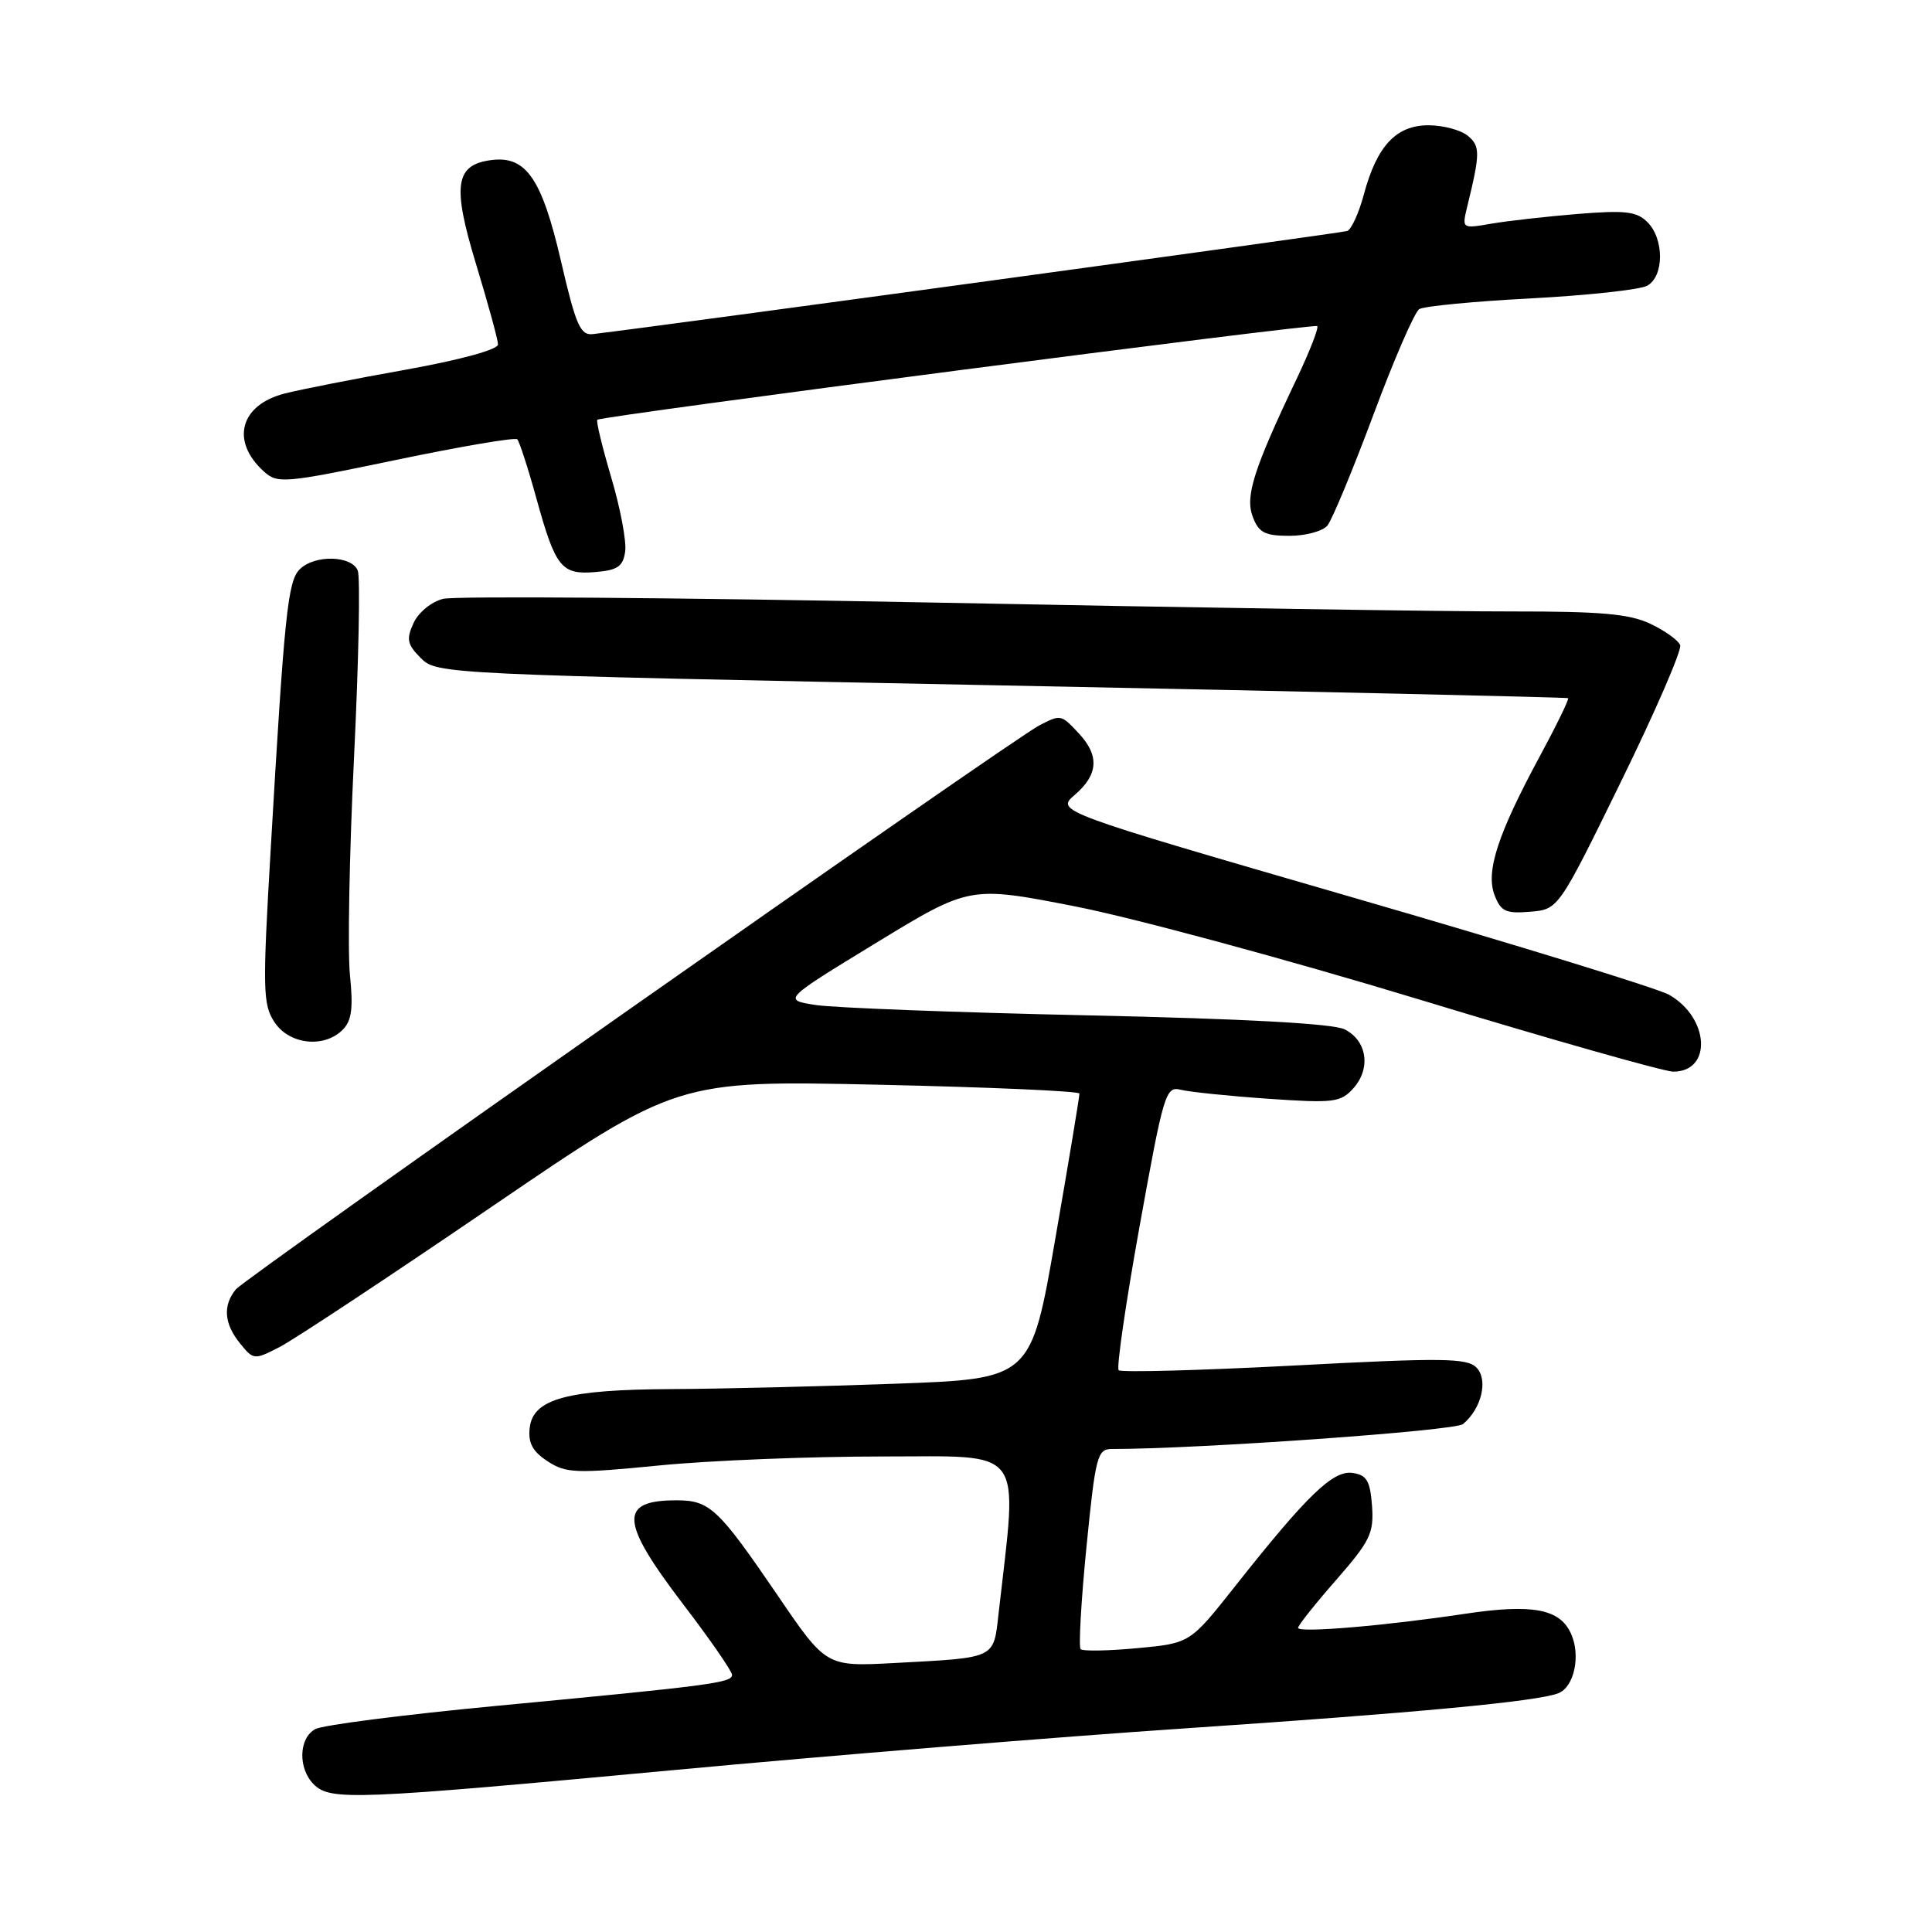 <?xml version="1.0" encoding="UTF-8" standalone="no"?>
<!DOCTYPE svg PUBLIC "-//W3C//DTD SVG 1.1//EN" "http://www.w3.org/Graphics/SVG/1.1/DTD/svg11.dtd" >
<svg xmlns="http://www.w3.org/2000/svg" xmlns:xlink="http://www.w3.org/1999/xlink" version="1.1" viewBox="0 0 256 256">
 <g >
 <path fill="currentColor"
d=" M 89.33 234.54 C 109.77 232.63 140.22 230.15 157.00 229.02 C 187.81 226.95 203.63 225.46 206.47 224.37 C 208.59 223.56 209.49 219.36 208.16 216.45 C 206.67 213.17 203.04 212.50 194.09 213.84 C 183.51 215.43 172.00 216.40 172.00 215.70 C 172.00 215.38 174.27 212.52 177.05 209.35 C 181.56 204.19 182.06 203.15 181.80 199.54 C 181.55 196.20 181.10 195.44 179.21 195.17 C 176.62 194.81 173.21 198.10 163.59 210.27 C 157.68 217.74 157.68 217.74 150.69 218.39 C 146.85 218.75 143.48 218.81 143.19 218.52 C 142.91 218.24 143.25 212.16 143.96 205.00 C 145.16 192.92 145.40 192.00 147.33 192.00 C 158.79 192.00 192.78 189.59 193.85 188.70 C 196.32 186.66 197.23 182.80 195.63 181.20 C 194.37 179.94 191.11 179.90 171.48 180.94 C 159.00 181.59 148.54 181.87 148.23 181.56 C 147.92 181.25 149.17 172.65 151.01 162.44 C 154.19 144.81 154.46 143.90 156.46 144.40 C 157.62 144.69 162.83 145.23 168.03 145.59 C 176.75 146.19 177.64 146.08 179.33 144.20 C 181.69 141.57 181.14 137.87 178.16 136.39 C 176.63 135.63 164.86 134.99 144.16 134.54 C 126.75 134.16 110.52 133.54 108.10 133.17 C 103.71 132.49 103.71 132.49 116.10 124.93 C 128.50 117.37 128.50 117.37 142.50 120.11 C 150.20 121.62 170.68 127.16 188.00 132.42 C 205.32 137.69 220.50 141.99 221.71 142.00 C 226.90 142.00 226.51 134.86 221.16 131.81 C 219.70 130.98 200.81 125.16 179.19 118.90 C 139.88 107.50 139.88 107.50 142.44 105.30 C 145.53 102.64 145.69 100.12 142.96 97.19 C 140.59 94.65 140.56 94.64 137.68 96.14 C 133.84 98.16 32.55 169.25 31.25 170.85 C 29.50 172.99 29.69 175.40 31.81 178.01 C 33.59 180.21 33.68 180.22 37.06 178.48 C 38.95 177.51 51.58 169.16 65.11 159.93 C 89.72 143.15 89.72 143.15 116.36 143.73 C 131.01 144.05 143.02 144.58 143.03 144.90 C 143.05 145.23 141.62 153.87 139.84 164.10 C 136.62 182.70 136.62 182.70 118.65 183.35 C 108.77 183.71 95.46 184.03 89.09 184.06 C 75.14 184.12 70.63 185.35 70.19 189.19 C 69.96 191.19 70.56 192.32 72.55 193.62 C 74.99 195.22 76.26 195.27 87.36 194.18 C 94.04 193.52 107.32 192.99 116.89 192.99 C 136.08 193.00 134.86 191.35 132.32 213.77 C 131.63 219.86 132.10 219.63 118.49 220.36 C 109.47 220.84 109.47 220.84 103.03 211.38 C 95.15 199.84 94.05 198.80 89.63 198.80 C 81.97 198.80 82.15 201.59 90.50 212.54 C 94.08 217.22 97.00 221.45 97.00 221.93 C 97.00 222.98 94.25 223.34 65.54 226.06 C 53.47 227.21 42.78 228.58 41.79 229.11 C 39.58 230.29 39.46 234.32 41.57 236.43 C 43.76 238.62 46.88 238.49 89.33 234.54 Z  M 45.41 136.45 C 46.60 135.25 46.82 133.60 46.37 129.20 C 46.05 126.06 46.29 113.09 46.91 100.37 C 47.53 87.65 47.75 76.52 47.41 75.62 C 46.63 73.59 41.67 73.47 39.71 75.44 C 38.13 77.01 37.68 81.37 35.86 112.68 C 34.78 131.13 34.83 133.09 36.36 135.43 C 38.31 138.41 42.93 138.93 45.41 136.45 Z  M 214.79 103.57 C 219.35 94.26 222.88 86.12 222.63 85.48 C 222.38 84.84 220.61 83.57 218.69 82.66 C 215.92 81.34 212.14 81.01 200.35 81.02 C 192.18 81.04 157.60 80.51 123.50 79.84 C 89.40 79.18 60.25 78.96 58.72 79.35 C 57.15 79.74 55.43 81.16 54.79 82.57 C 53.81 84.71 53.96 85.40 55.77 87.21 C 57.88 89.32 58.68 89.36 132.70 90.82 C 173.84 91.63 207.63 92.40 207.78 92.51 C 207.94 92.63 206.27 96.06 204.07 100.14 C 198.45 110.55 196.85 115.46 198.03 118.59 C 198.86 120.77 199.52 121.08 202.75 120.81 C 206.50 120.50 206.50 120.50 214.79 103.57 Z  M 82.84 73.07 C 83.03 71.74 82.20 67.32 80.99 63.26 C 79.79 59.19 78.96 55.76 79.15 55.62 C 79.89 55.09 174.16 42.83 174.54 43.21 C 174.76 43.43 173.56 46.51 171.88 50.06 C 166.10 62.19 164.96 65.77 166.00 68.49 C 166.79 70.58 167.61 71.00 170.85 71.00 C 173.00 71.00 175.26 70.39 175.89 69.64 C 176.51 68.88 179.25 62.28 181.98 54.97 C 184.70 47.65 187.44 41.35 188.06 40.96 C 188.69 40.57 195.34 39.93 202.84 39.54 C 210.34 39.14 217.27 38.39 218.24 37.87 C 220.51 36.66 220.54 31.69 218.30 29.44 C 216.87 28.01 215.37 27.84 209.05 28.35 C 204.90 28.69 199.75 29.27 197.60 29.64 C 193.71 30.31 193.71 30.31 194.41 27.40 C 196.15 20.29 196.15 19.37 194.49 17.99 C 193.57 17.23 191.22 16.60 189.28 16.60 C 184.99 16.60 182.43 19.34 180.71 25.80 C 180.05 28.24 179.06 30.41 178.51 30.61 C 177.74 30.88 88.29 43.11 78.57 44.27 C 76.90 44.47 76.31 43.13 74.31 34.50 C 71.80 23.70 69.71 20.65 65.19 21.20 C 60.30 21.80 59.89 24.51 63.08 35.00 C 64.67 40.23 65.98 45.01 65.99 45.64 C 65.99 46.32 61.02 47.68 53.75 48.99 C 47.01 50.19 39.82 51.61 37.77 52.13 C 31.81 53.63 30.51 58.44 34.96 62.47 C 36.78 64.11 37.64 64.04 52.45 60.95 C 61.02 59.16 68.26 57.93 68.54 58.21 C 68.82 58.49 69.97 62.03 71.09 66.09 C 73.62 75.23 74.39 76.18 78.91 75.80 C 81.85 75.55 82.56 75.06 82.84 73.07 Z "/>
</g>
</svg>